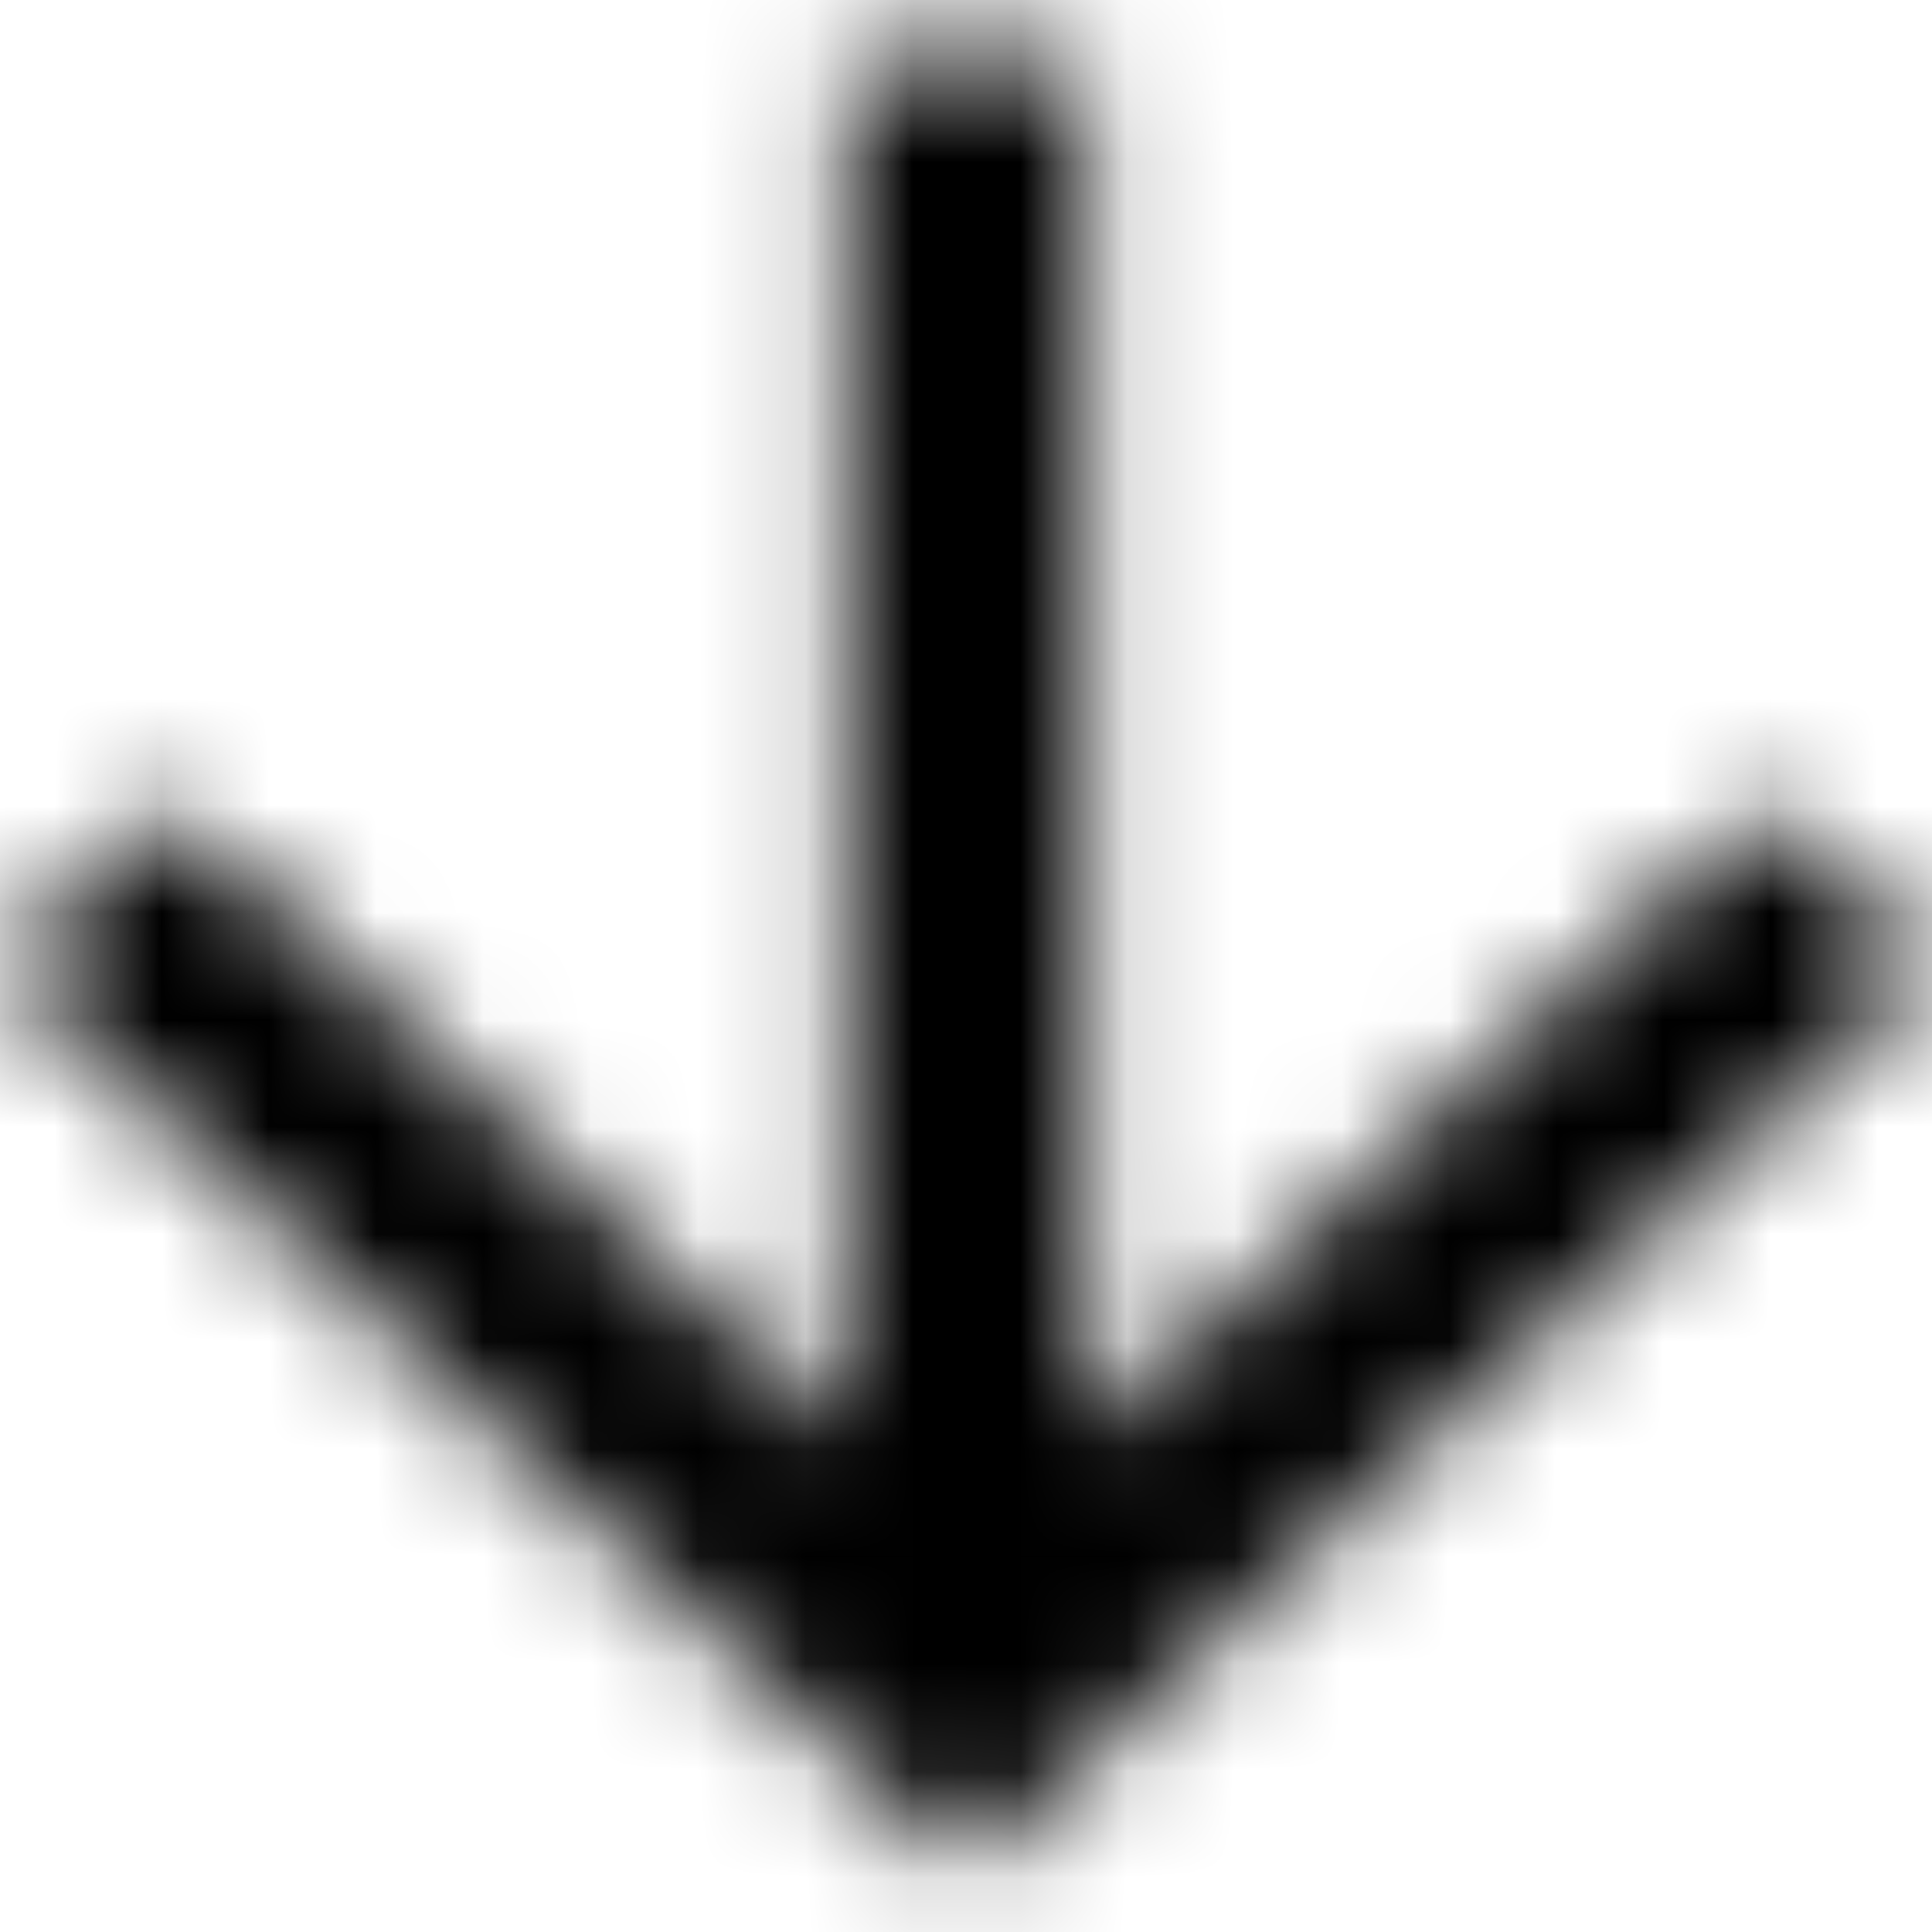 <svg width="18" height="18" viewBox="0 0 18 18" fill="none" xmlns="http://www.w3.org/2000/svg">
<g clip-path="url(#clip0_1462_11816)">
<mask id="mask0_1462_11816" style="mask-type:alpha" maskUnits="userSpaceOnUse" x="0" y="0" width="18" height="18">
<path d="M18 9L16.414 7.507L10.125 13.415L10.125 0.529L7.875 0.529L7.875 13.415L1.586 7.507L-4.11756e-07 9L9 17.471L18 9Z" fill="white"/>
</mask>
<g mask="url(#mask0_1462_11816)">
<mask id="mask1_1462_11816" style="mask-type:alpha" maskUnits="userSpaceOnUse" x="-20" y="-18" width="58" height="54">
<path d="M37.125 35.471L37.125 -17.471L-19.125 -17.471L-19.125 35.471L37.125 35.471Z" fill="white"/>
</mask>
<g mask="url(#mask1_1462_11816)">
<path d="M37.125 35.471L37.125 -17.471L-19.125 -17.471L-19.125 35.471L37.125 35.471Z" fill="black"/>
</g>
</g>
</g>
<defs>
<clipPath id="clip0_1462_11816">
<rect width="18" height="18" fill="white" transform="translate(18) rotate(90)"/>
</clipPath>
</defs>
</svg>
